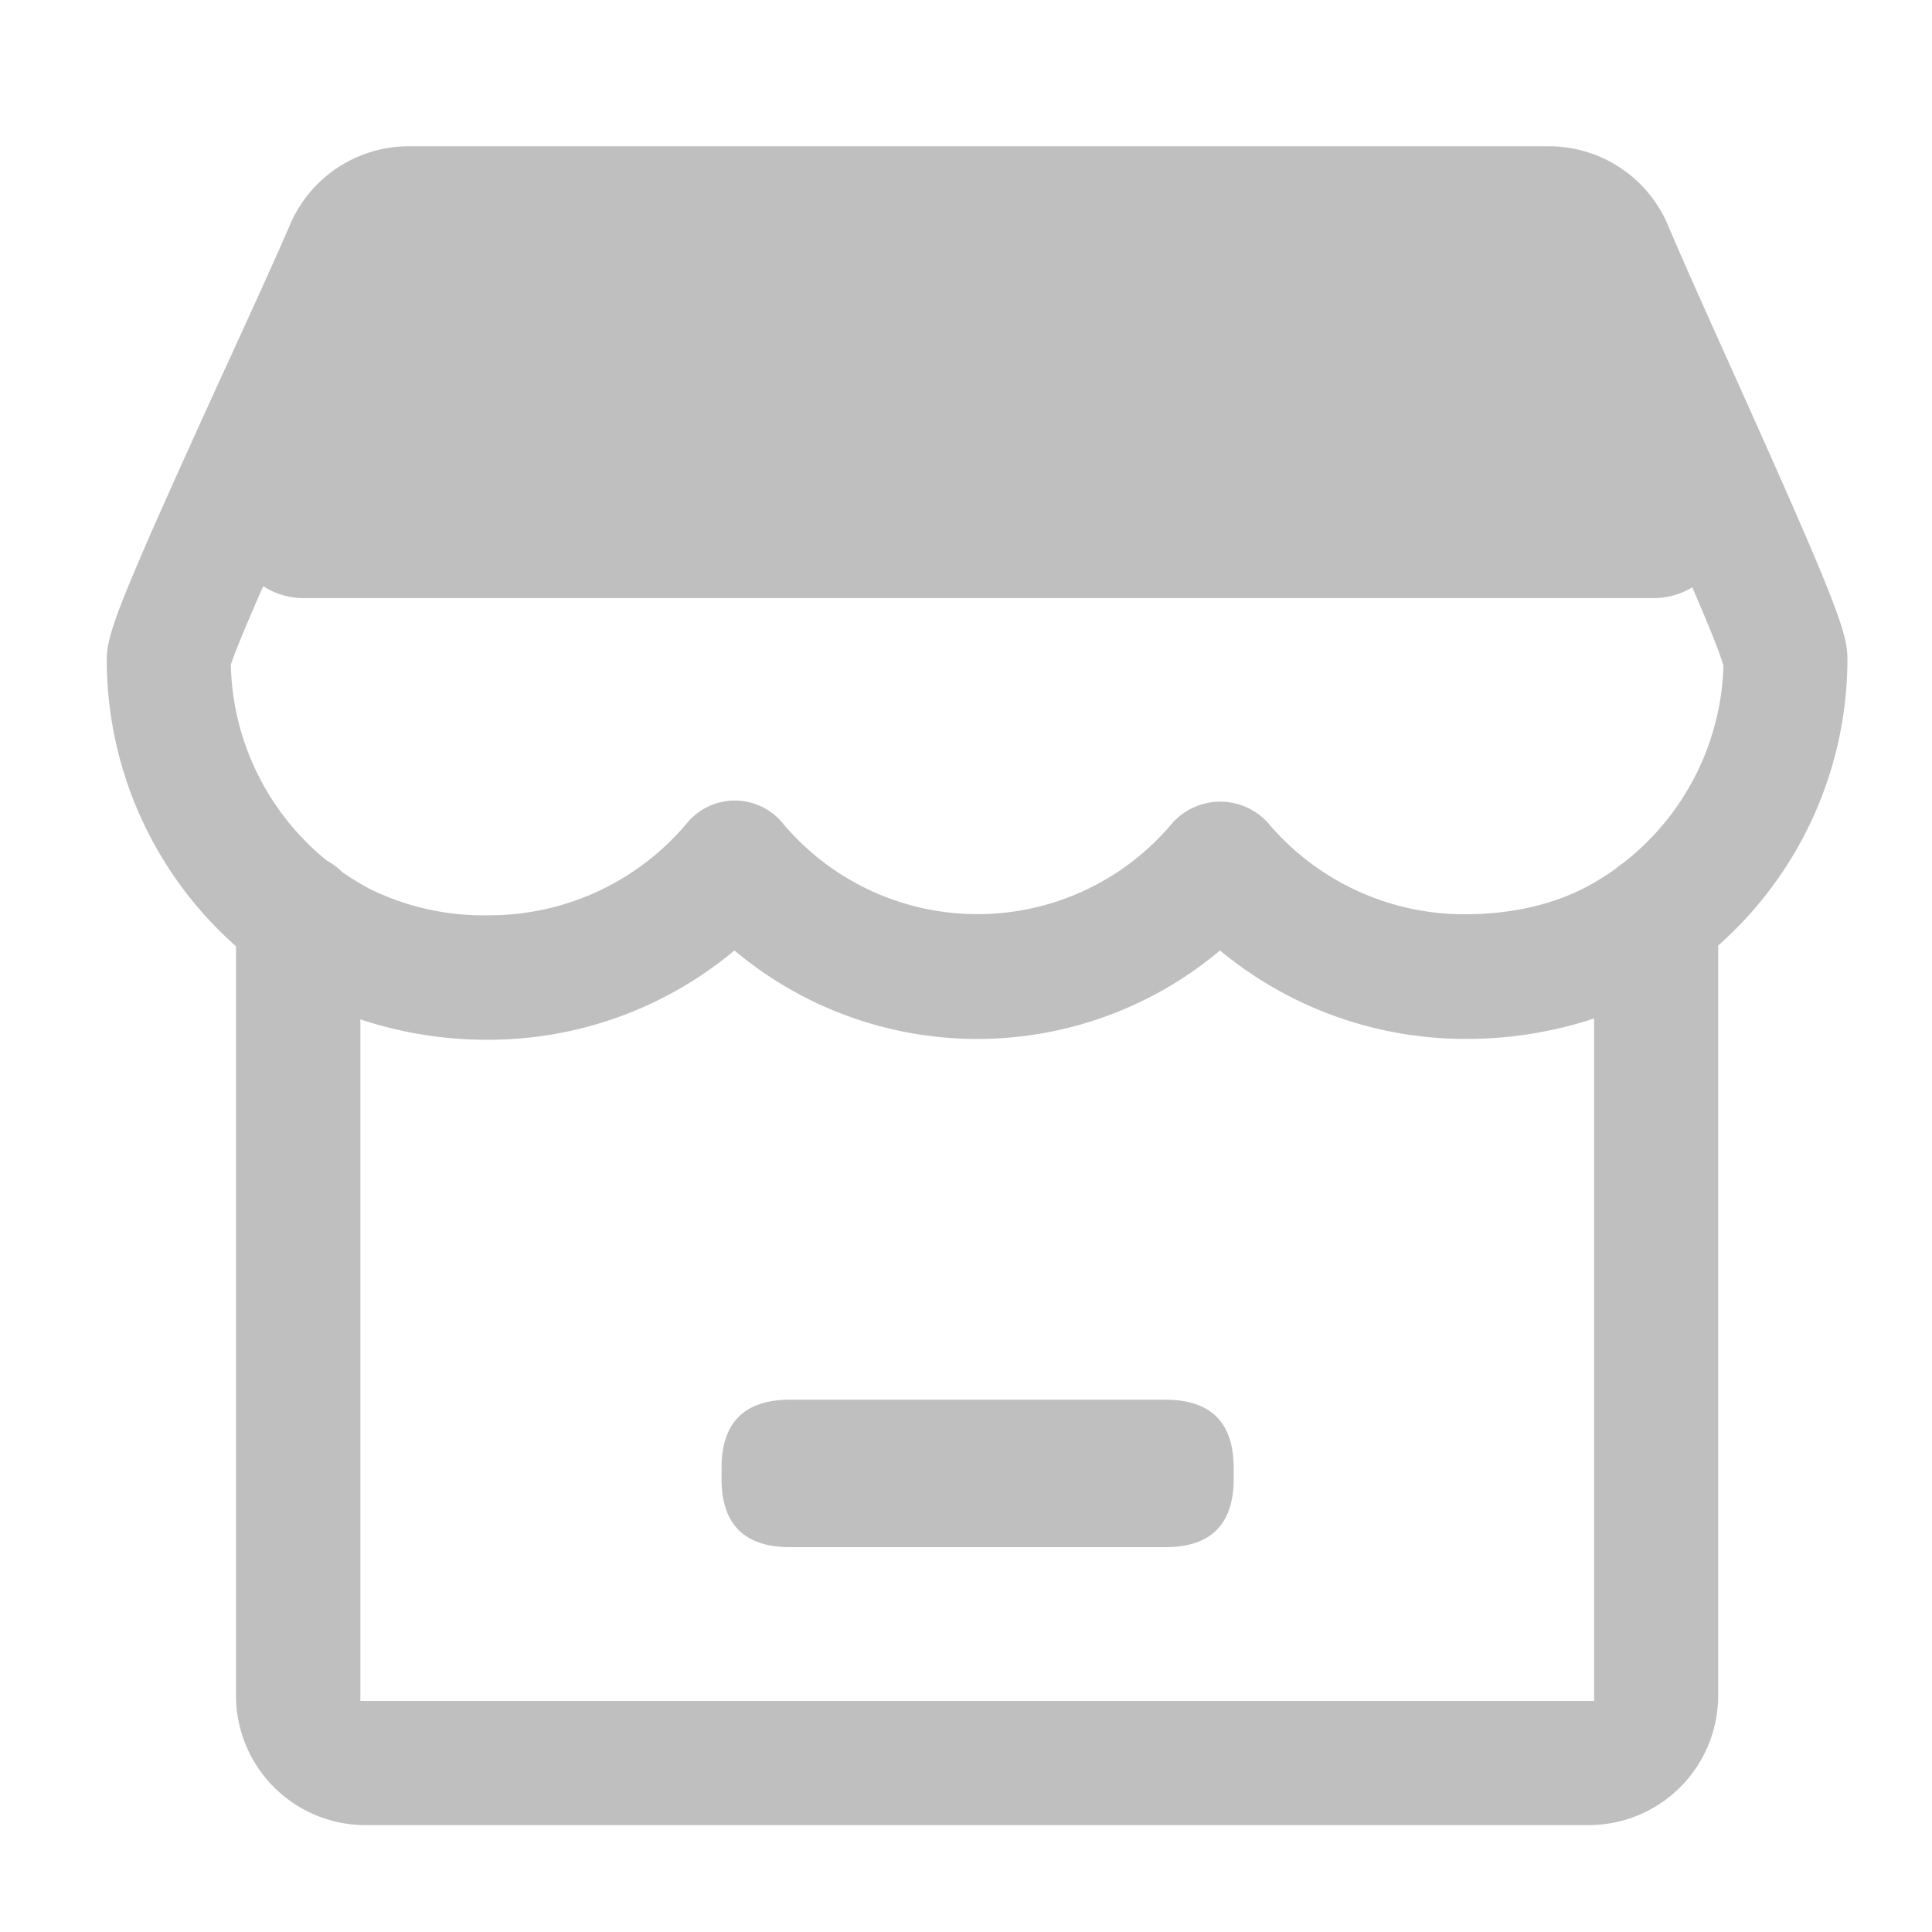 <?xml version="1.0" standalone="no"?><!DOCTYPE svg PUBLIC "-//W3C//DTD SVG 1.1//EN" "http://www.w3.org/Graphics/SVG/1.1/DTD/svg11.dtd"><svg t="1696602076000" class="icon" viewBox="0 0 1024 1024" version="1.1" xmlns="http://www.w3.org/2000/svg" p-id="5184" xmlns:xlink="http://www.w3.org/1999/xlink" width="200" height="200"><path d="M876.48 317.009H160.919a39.409 39.409 0 0 1-39.409-39.409l32.841-106.206a39.409 39.409 0 0 1 39.409-39.409h649.881a39.409 39.409 0 0 1 39.409 39.409l32.841 106.206a39.409 39.409 0 0 1-39.409 39.409z" fill="#bfbfbf" p-id="5185"></path><path d="M382.428 741.867m36.256 0l198.948 0q36.256 0 36.256 36.256l0 5.649q0 36.256-36.256 36.256l-198.948 0q-36.256 0-36.256-36.256l0-5.649q0-36.256 36.256-36.256Z" fill="#bfbfbf" p-id="5186"></path><path d="M979.173 349.193c0-13.727-5.583-29.556-61.149-153.135-13.3-29.556-25.845-57.471-33.99-76.748A68.505 68.505 0 0 0 821.013 77.536H216.747a68.44 68.44 0 0 0-62.955 41.379c-7.98 18.555-20.328 45.55-33.399 74.121l-1.346 2.89C62.397 320.064 56.584 335.926 56.584 349.751a202.79 202.79 0 0 0 68.505 151.789v397.37A68.67 68.67 0 0 0 193.759 967.35h648.305a68.67 68.67 0 0 0 68.604-68.604V501.146a202.79 202.79 0 0 0 68.505-151.953z m-788.172 552.345v-361.246a212.872 212.872 0 0 0 68.735 10.805A203.348 203.348 0 0 0 387.518 505.218l1.773-1.445 1.741 1.445a199.966 199.966 0 0 0 253.857 0l1.741-1.445 1.773 1.445a203.611 203.611 0 0 0 128.341 45.418 214.974 214.974 0 0 0 68.177-10.837v361.738z m722.491-549.192a137.47 137.47 0 0 1-53.202 105.09 31.034 31.034 0 0 0-4.039 3.054 141.51 141.51 0 0 1-14.089 8.9c-18.226 9.852-40.23 15.107-65.451 15.205a136.255 136.255 0 0 1-104.728-48.538 34.088 34.088 0 0 0-50.443 0 134.646 134.646 0 0 1-206.895 0 32.841 32.841 0 0 0-50.345 0A136.715 136.715 0 0 1 259.44 485.12a136.518 136.518 0 0 1-63.678-14.089l-0.854-0.493a135.861 135.861 0 0 1-13.596-8.374 32.841 32.841 0 0 0-8.013-5.977 137.372 137.372 0 0 1-50.936-103.021v-0.92C128.078 334.579 158.718 267.716 179.014 223.315c13.136-28.735 26.765-58.456 35.304-78.259l0.722-1.708h607.549l0.722 1.708c8.407 19.704 21.708 49.261 34.548 77.996 19.704 44.138 49.852 110.87 55.205 128.406v0.427z" fill="#bfbfbf" p-id="5187"></path></svg>